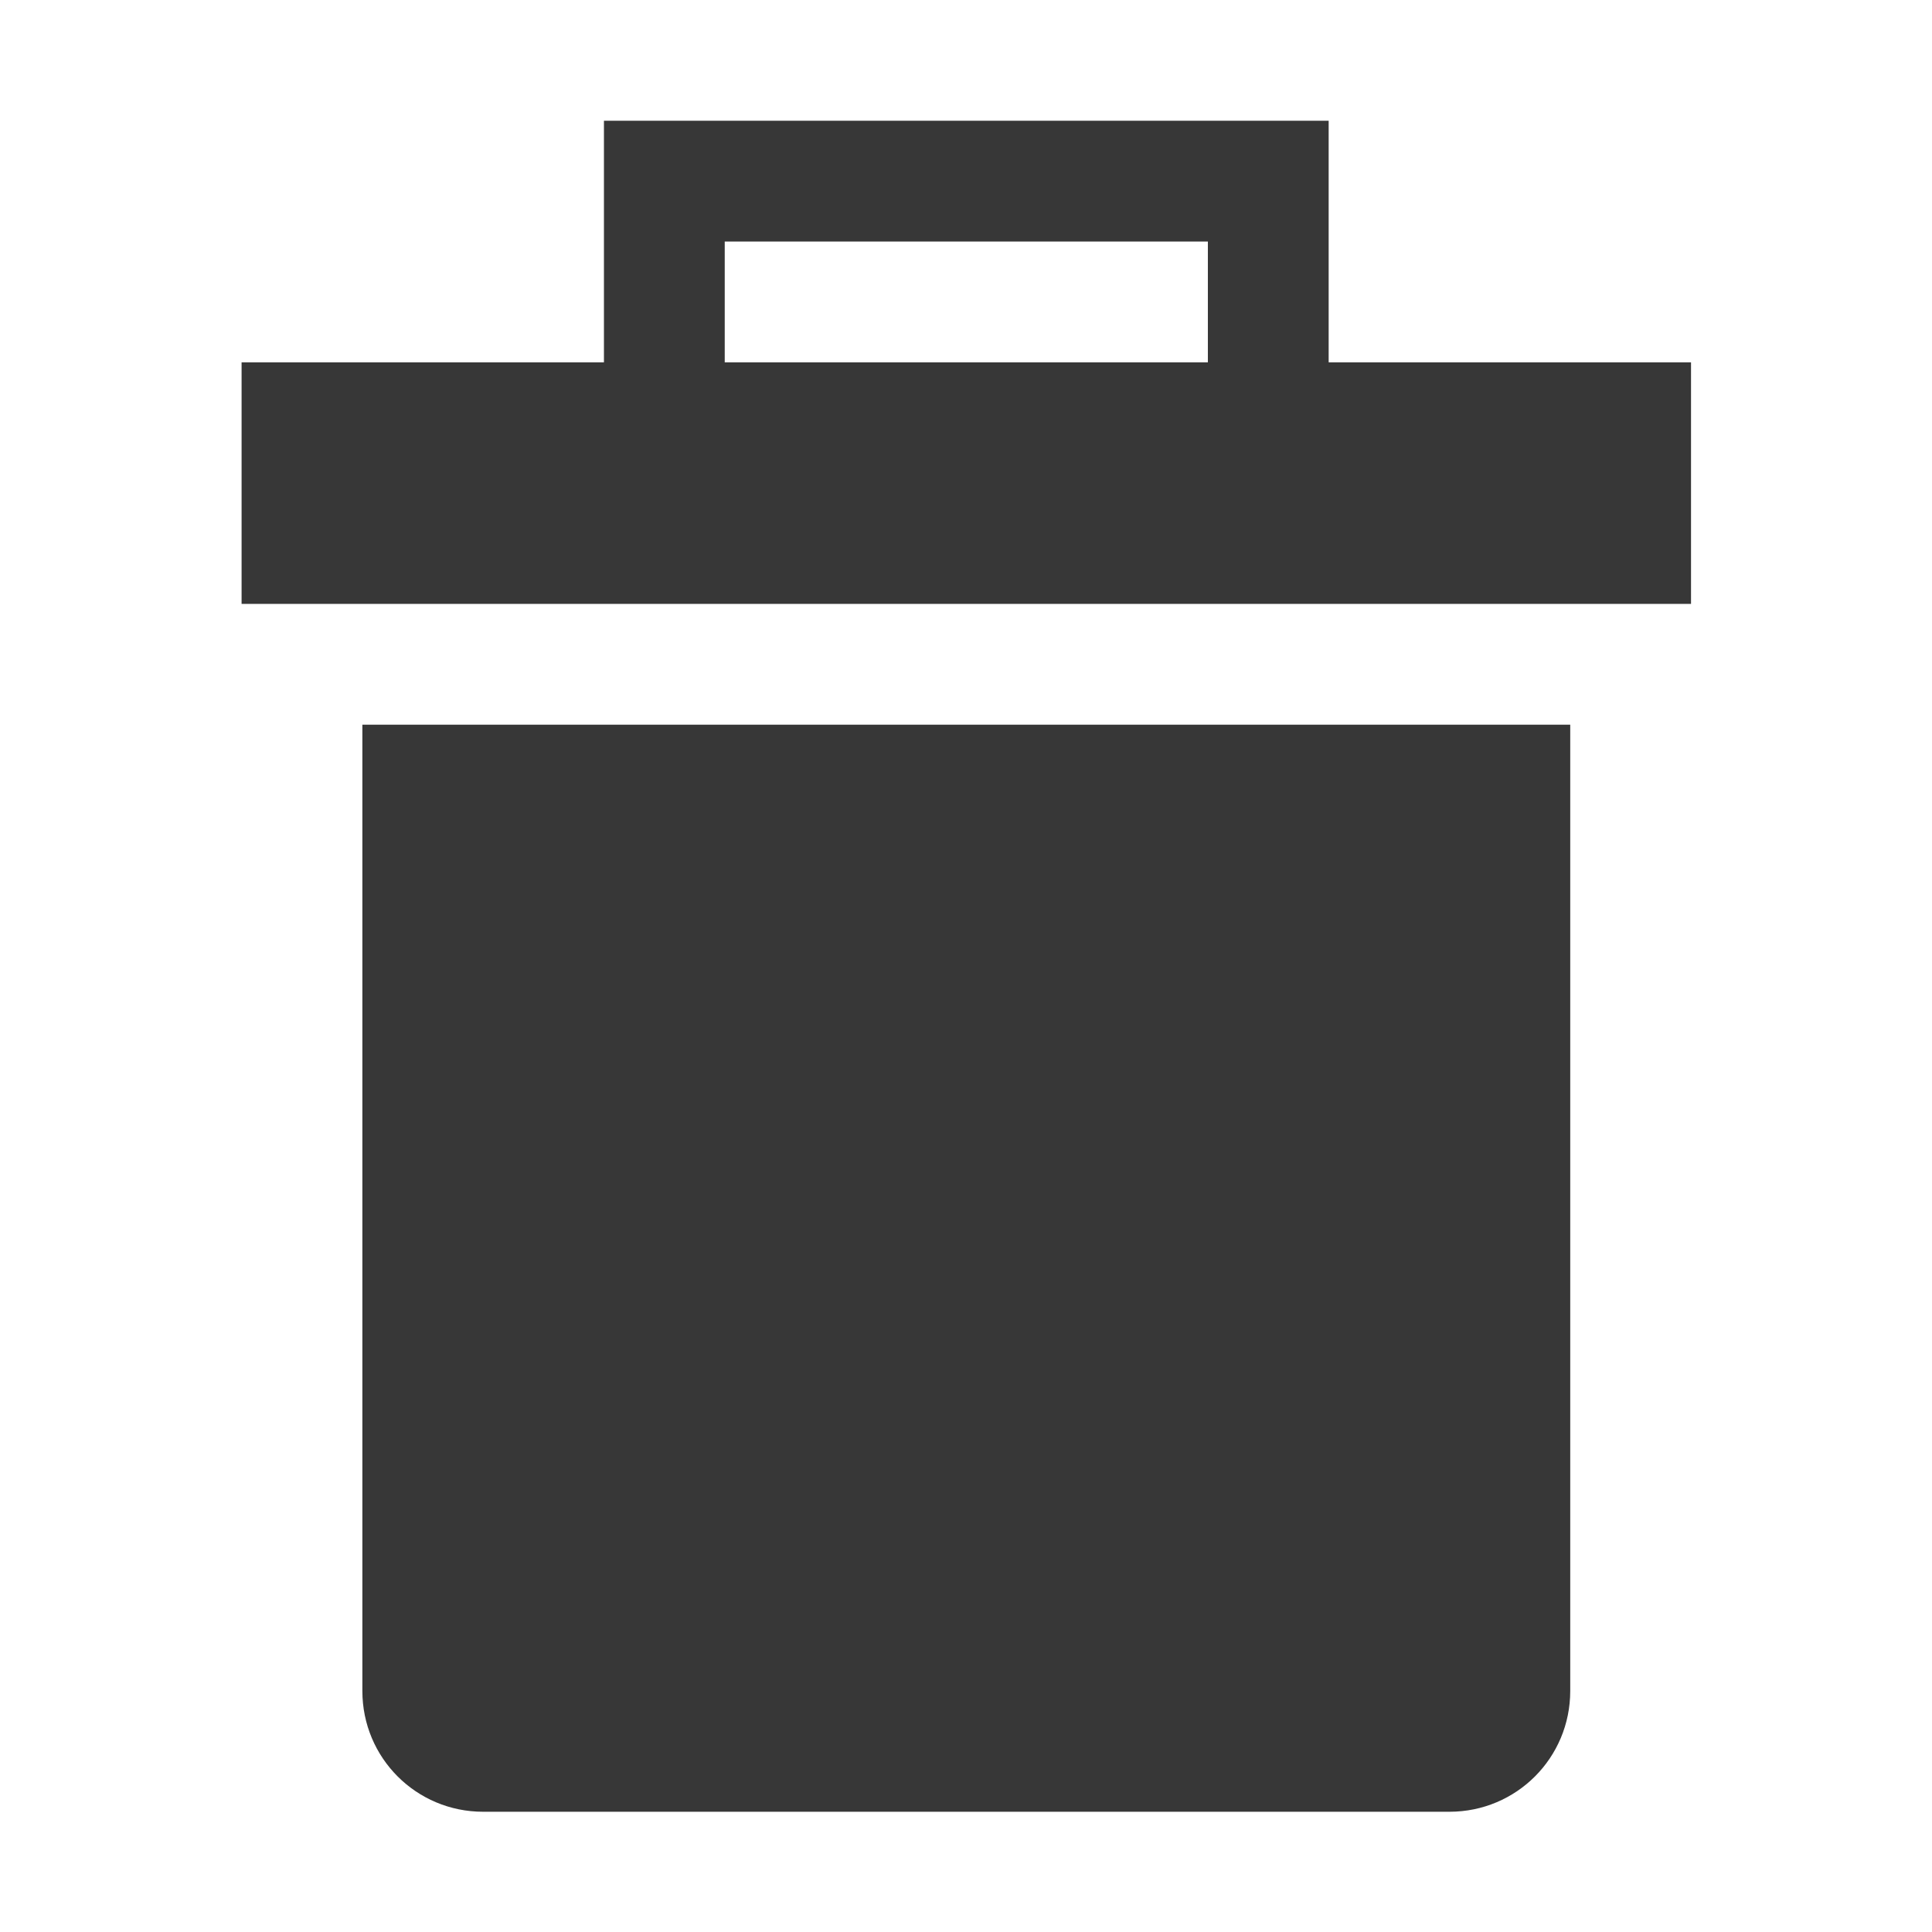 <svg xmlns:dc="http://purl.org/dc/elements/1.1/" xmlns:cc="http://creativecommons.org/ns#" xmlns:rdf="http://www.w3.org/1999/02/22-rdf-syntax-ns#" xmlns="http://www.w3.org/2000/svg" version="1.1" id="svg2" viewBox="0 0 16 16" height="16" width="16"><g transform="matrix(.7 0 0 .7 .6 -6.7)" style="display:inline" id="layer4"><path id="rect833" transform="translate(-.857 9.571) scale(1.429)" d="M3 6v8c0 .554.446 1 1 1h8c.554 0 1-.446 1-1V6z" style="opacity:1;vector-effect:none;fill:#373737;fill-opacity:1;stroke:none;stroke-width:2.469;stroke-linecap:square;stroke-linejoin:round;stroke-miterlimit:4;stroke-dasharray:none;stroke-dashoffset:3.2;stroke-opacity:.551"/><path id="rect840" transform="translate(-.857 9.571) scale(1.429)" d="M5 1v2H2v2h12V3h-3V1zm1 1h4v1H6z" style="opacity:1;vector-effect:none;fill:#373737;fill-opacity:1;stroke:none;stroke-width:2.8;stroke-linecap:square;stroke-linejoin:round;stroke-miterlimit:4;stroke-dasharray:none;stroke-dashoffset:3.2;stroke-opacity:.551"/></g></svg>